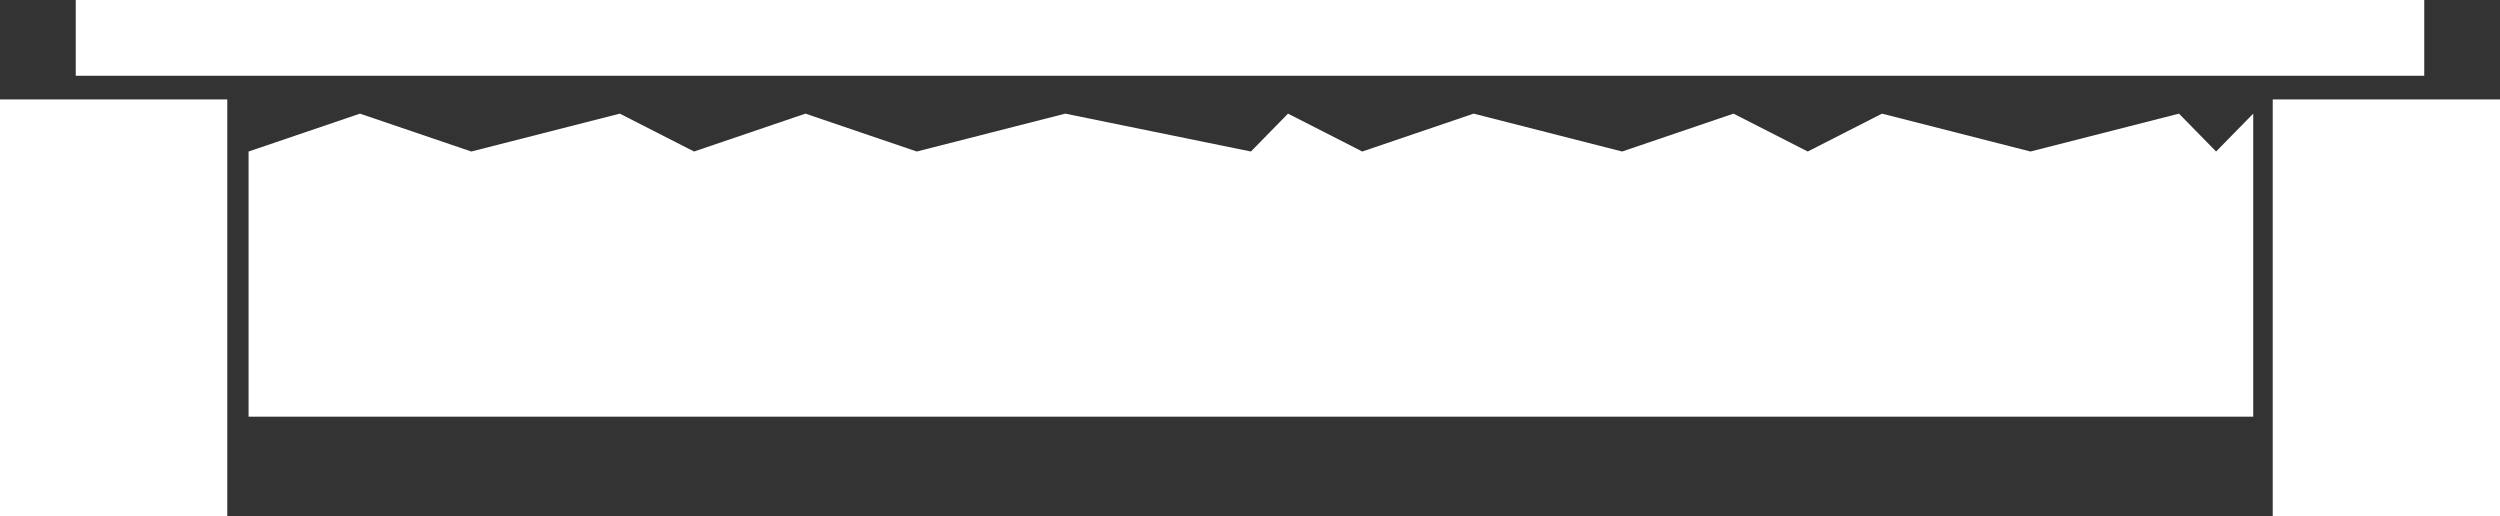<svg xmlns="http://www.w3.org/2000/svg" width="528" height="109" viewBox="0 0 528 109">
  <rect x="0" y="0" width="528" height="109" fill="#333333" stroke="none"/>
  <g id="foundation-white" transform="translate(-712 -893)">
    <rect id="Rectangle_7" data-name="Rectangle 7" width="48" height="88" transform="translate(712 914)" fill="#fff"/>
    <rect id="Rectangle_8" data-name="Rectangle 8" width="48" height="88" transform="translate(1192 914)" fill="#fff"/>
    <rect id="Rectangle_13" data-name="Rectangle 13" width="496" height="16" transform="translate(728 893)" fill="#fff"/>
    <path id="Path_5" data-name="Path 5" d="M2750,904l23.521-8,23.521,8,31.362-8,15.681,8,23.521-8,23.521,8,31.362-8,39.2,8,7.841-8,15.681,8,23.521-8,31.362,8,23.521-8,15.681,8,15.681-8,31.362,8,31.362-8,7.84,8,7.841-8v64H2750Z" transform="translate(-1985.5 21)" fill="#fff"/>
  </g>
</svg>
